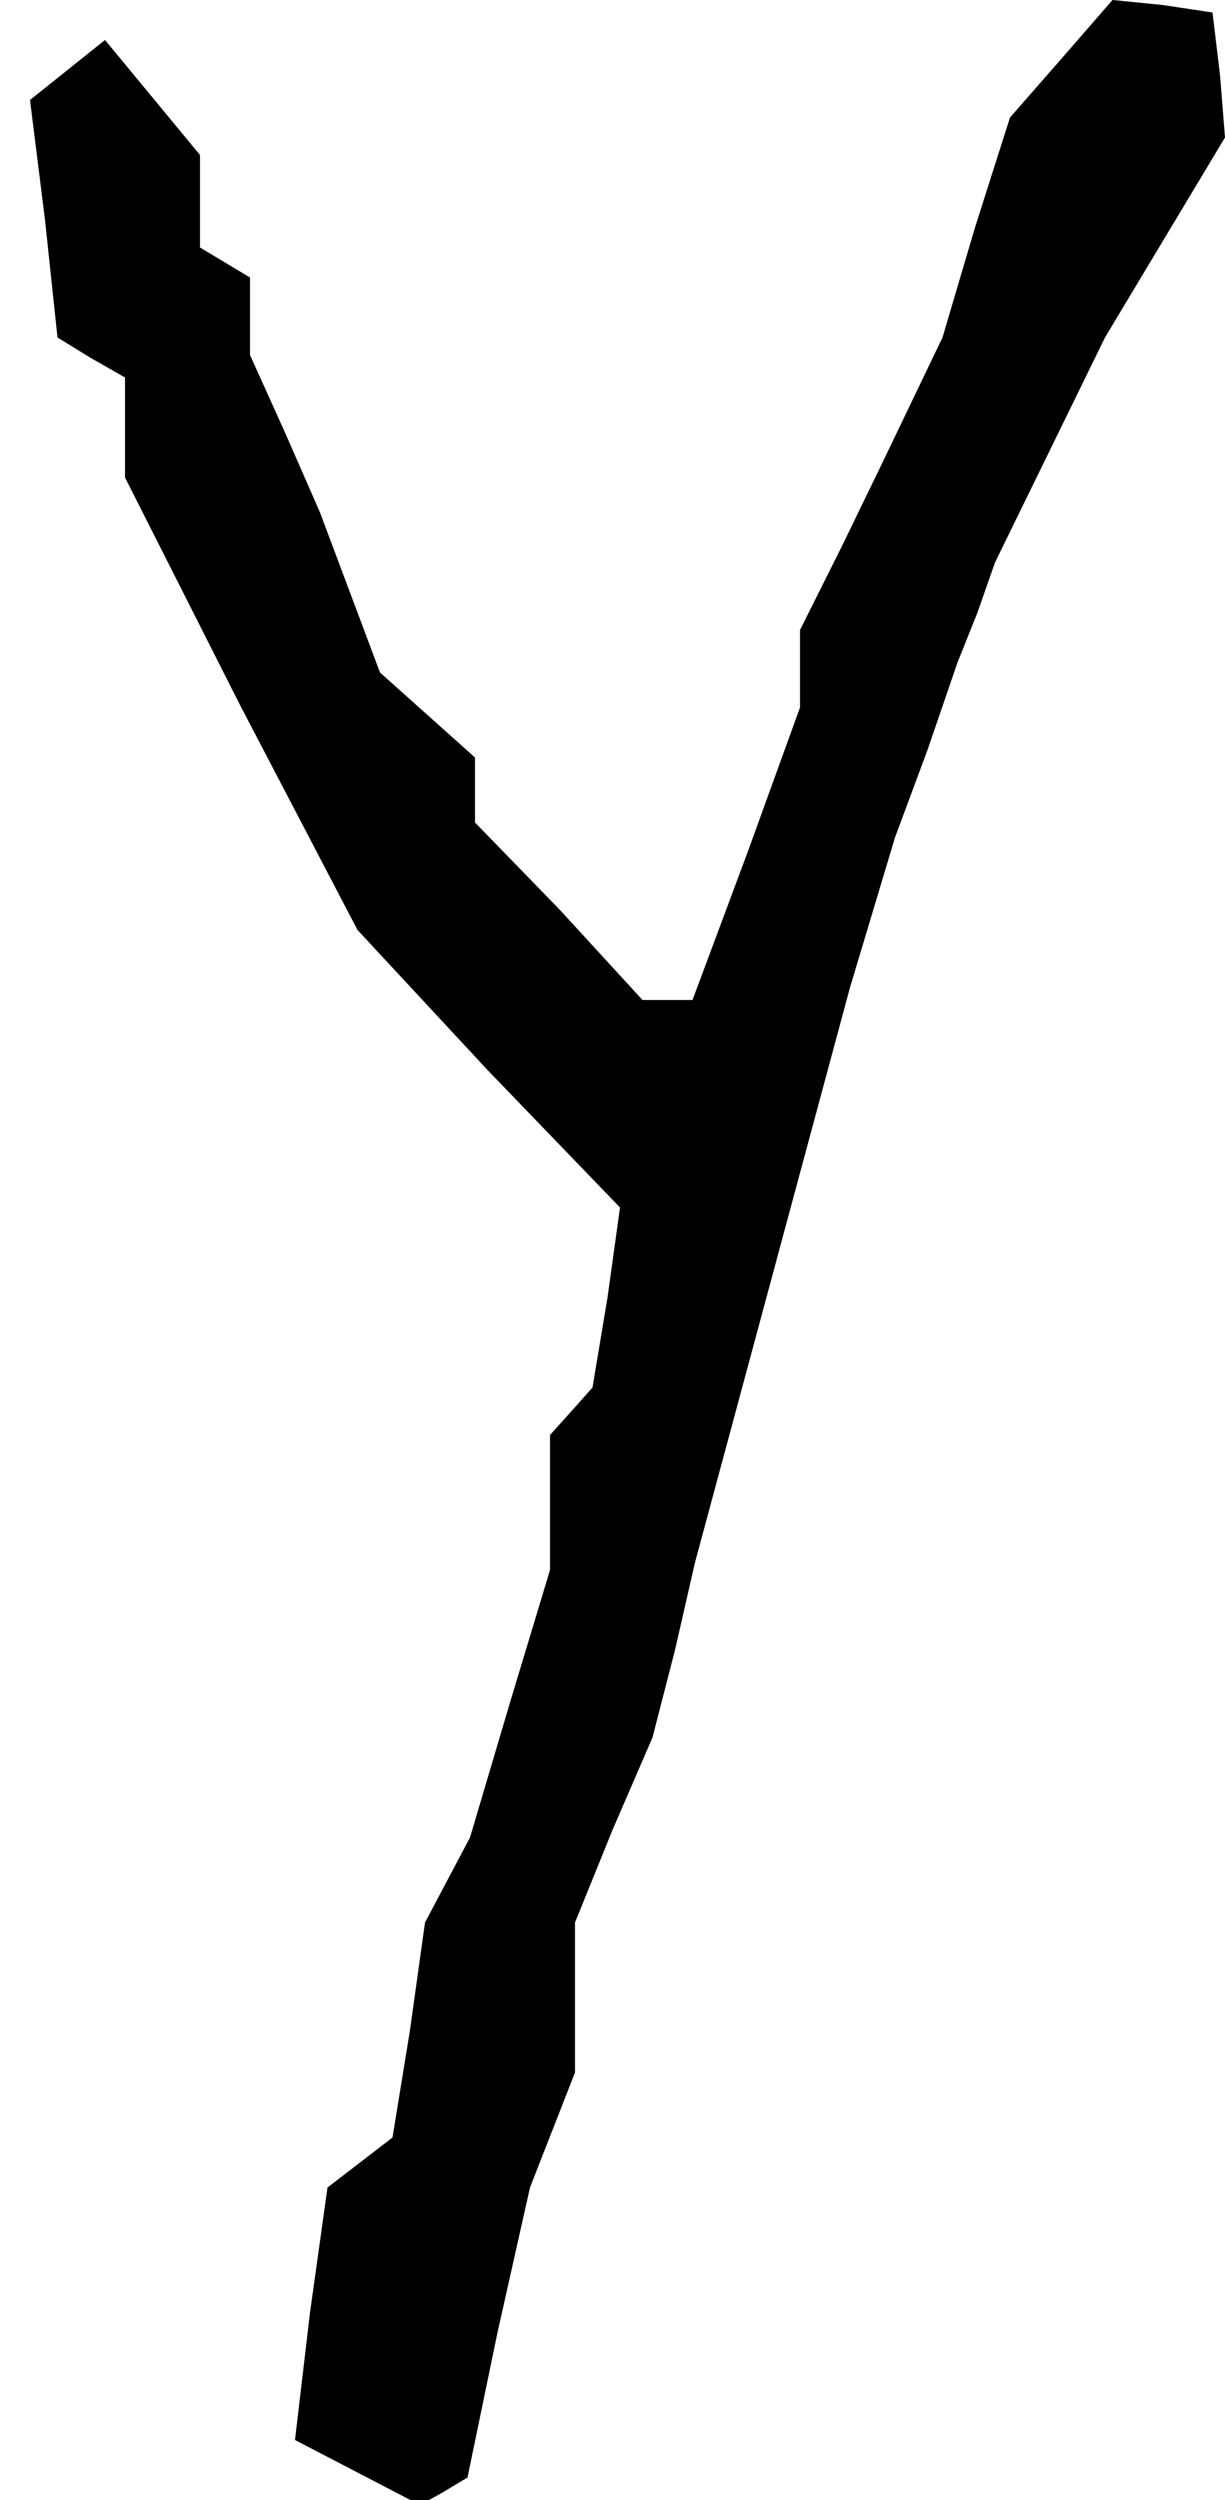 <?xml version="1.0" standalone="no"?>
<!DOCTYPE svg PUBLIC "-//W3C//DTD SVG 20010904//EN"
 "http://www.w3.org/TR/2001/REC-SVG-20010904/DTD/svg10.dtd">
<svg version="1.0" xmlns="http://www.w3.org/2000/svg"
 width="49pt" height="100pt" viewBox="0 0 49 100"
 preserveAspectRatio="xMidYMid meet">
<g transform="translate(0,100) scale(0.1,-0.1)"
fill="#000000" stroke="none">
<path d="M425 977 l-21 -24 -14 -44 -13 -44 -12 -25 -12 -25 -16 -33 -17 -34
0 -15 0 -16 -21 -58 -22 -59 -10 0 -10 0 -33 36 -34 35 0 13 0 13 -19 17 -19
17 -12 32 -12 32 -14 32 -14 31 0 15 0 16 -10 6 -10 6 0 18 0 19 -19 23 -19
23 -15 -12 -15 -12 6 -48 5 -47 13 -8 14 -8 0 -20 0 -20 46 -91 47 -90 52 -56
53 -55 -5 -36 -6 -36 -8 -9 -9 -10 0 -27 0 -27 -16 -53 -16 -54 -9 -17 -9 -17
-6 -43 -7 -43 -13 -10 -13 -10 -7 -50 -6 -51 25 -13 25 -13 9 5 10 6 12 58 13
58 9 23 9 23 0 30 0 30 15 37 16 37 9 35 8 35 31 115 31 115 9 30 9 30 13 35
12 35 8 20 7 20 22 45 22 45 24 40 24 40 -2 25 -3 25 -20 3 -20 2 -20 -23z"/>
</g>
</svg>
